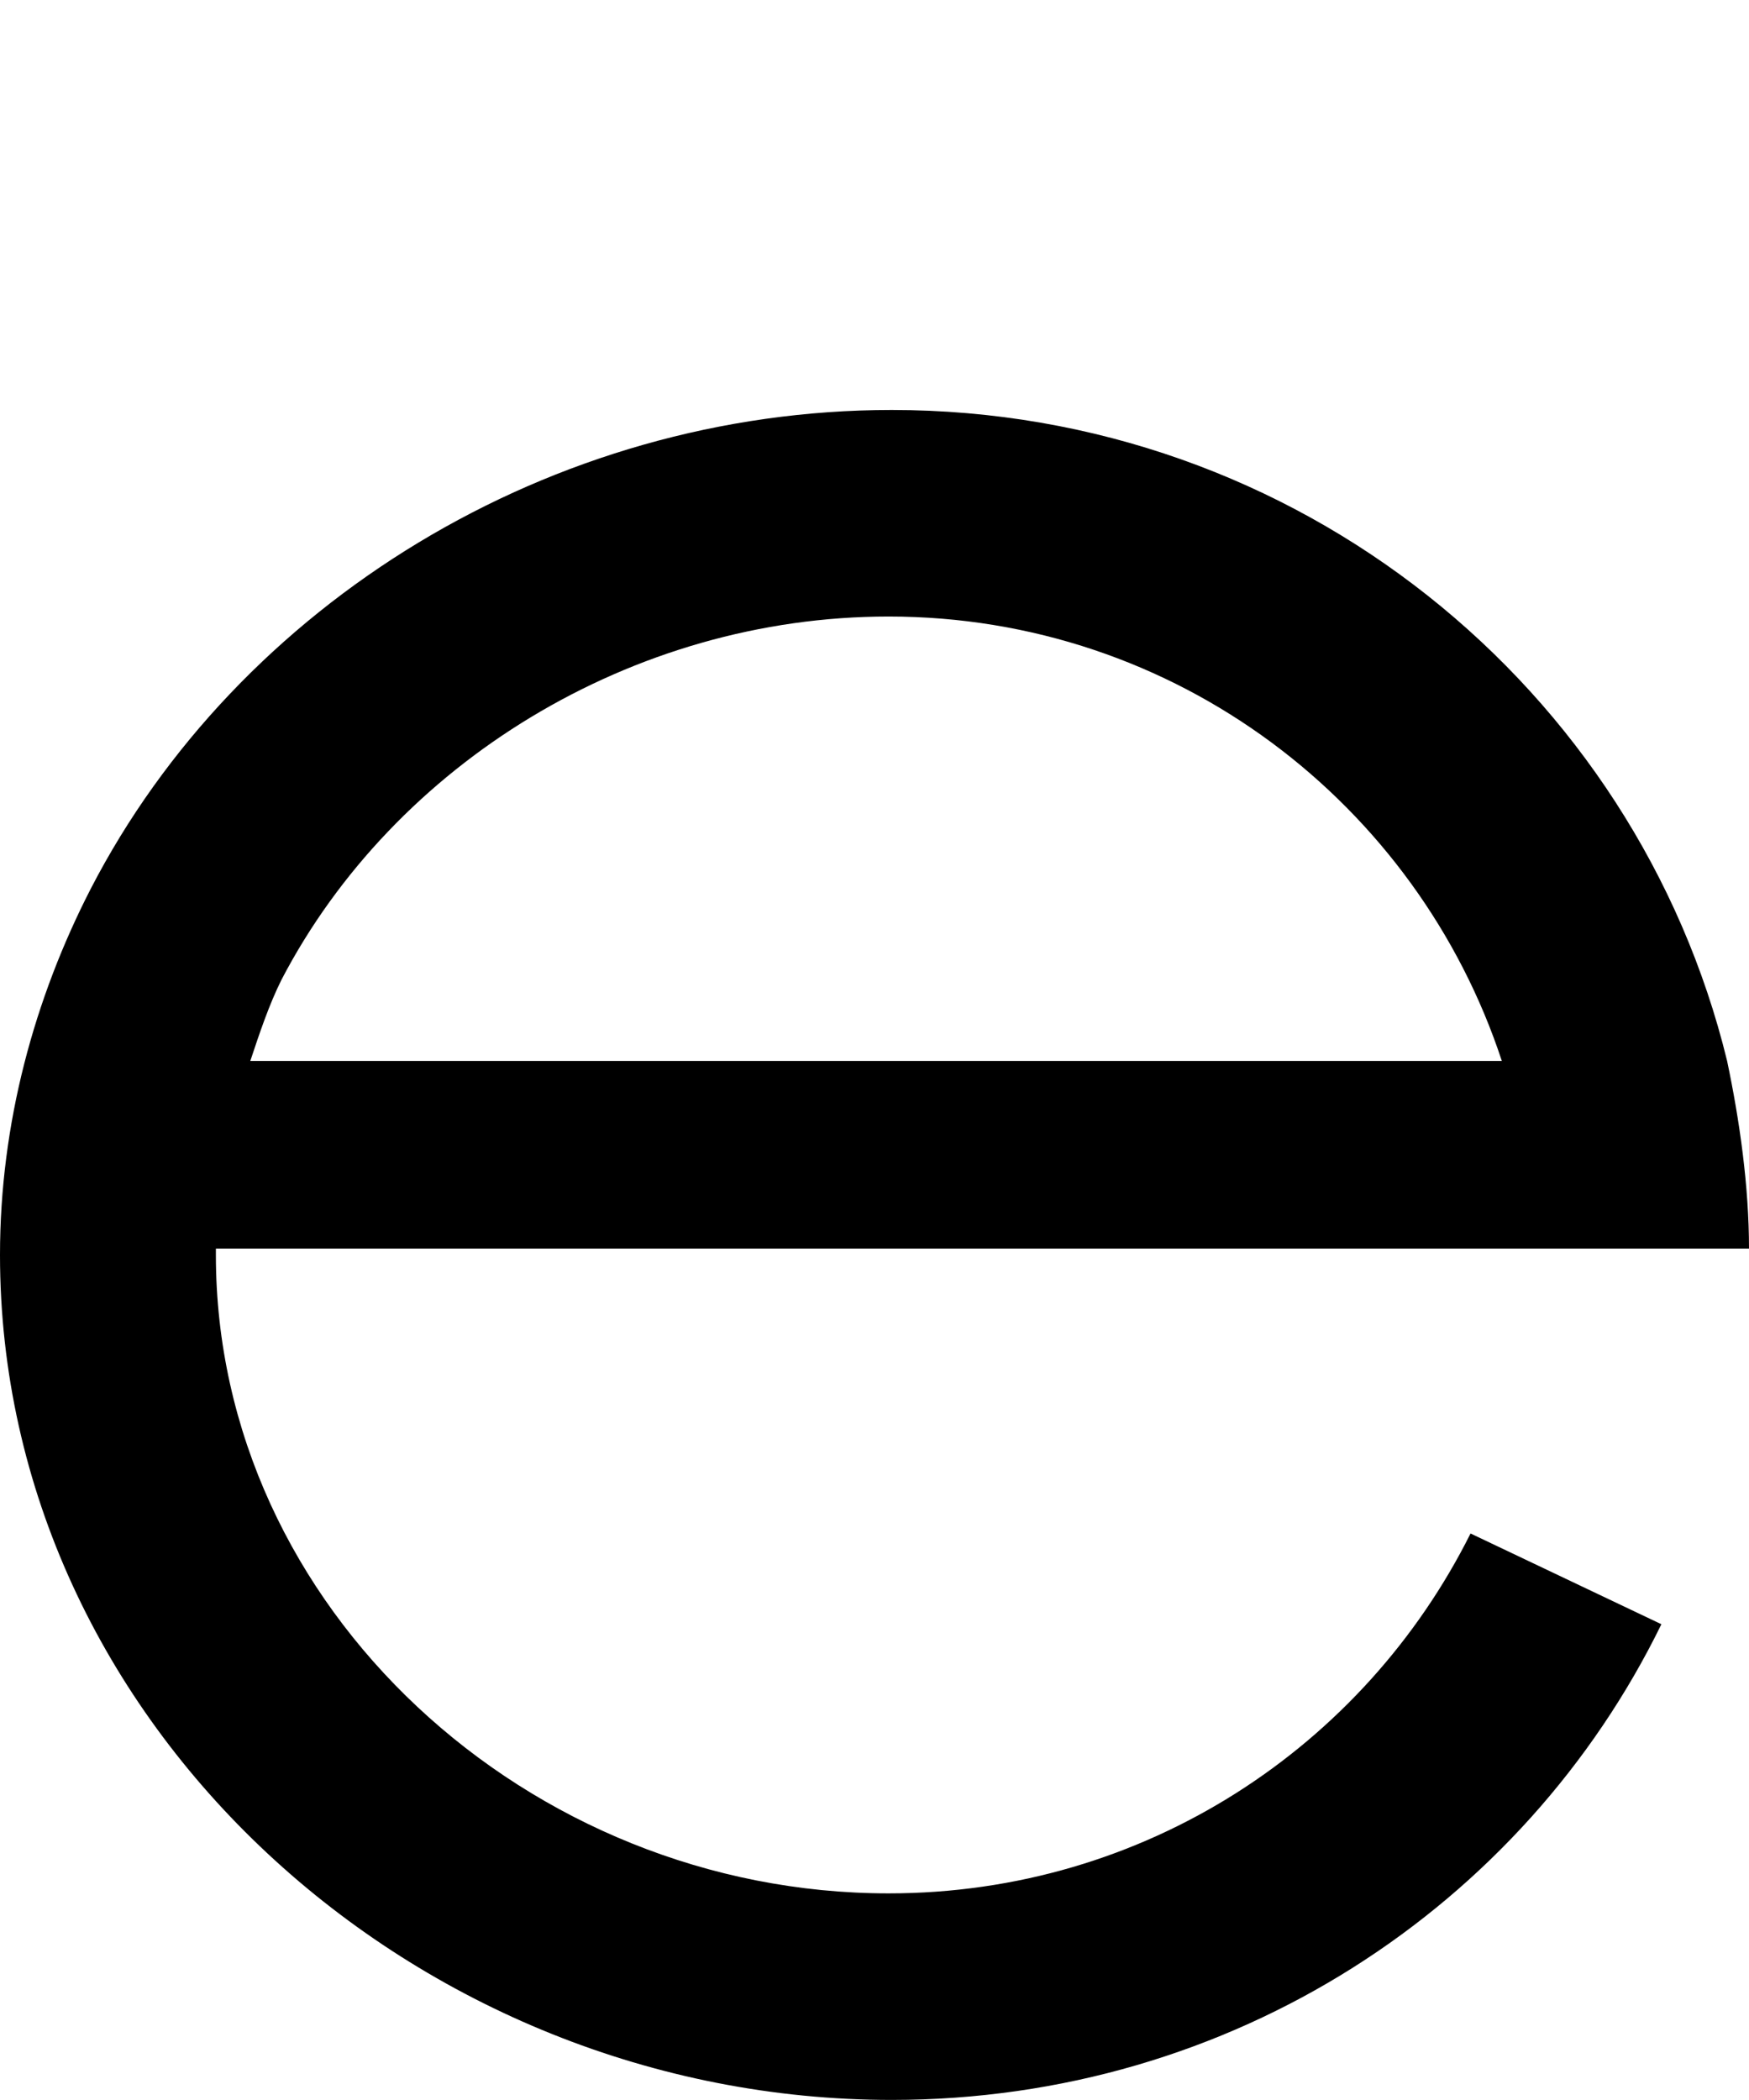 <svg xmlns="http://www.w3.org/2000/svg" xmlns:xlink="http://www.w3.org/1999/xlink" width="559" height="671" viewBox="0 0 559 671"><path fill="currentColor" d="M559 399H69v2c0 113 100 204 215 204c82 0 152-47 186-115l61 29c-44 90-137 152-246 152C133 671 0 551 0 401c0-42 11-82 29-117c47-91 147-153 256-153c130 0 238 89 267 208c4 19 7 40 7 60M80 339h400c-27-82-104-142-196-142c-82 0-158 47-194 116c-4 8-7 17-10 26"/></svg>